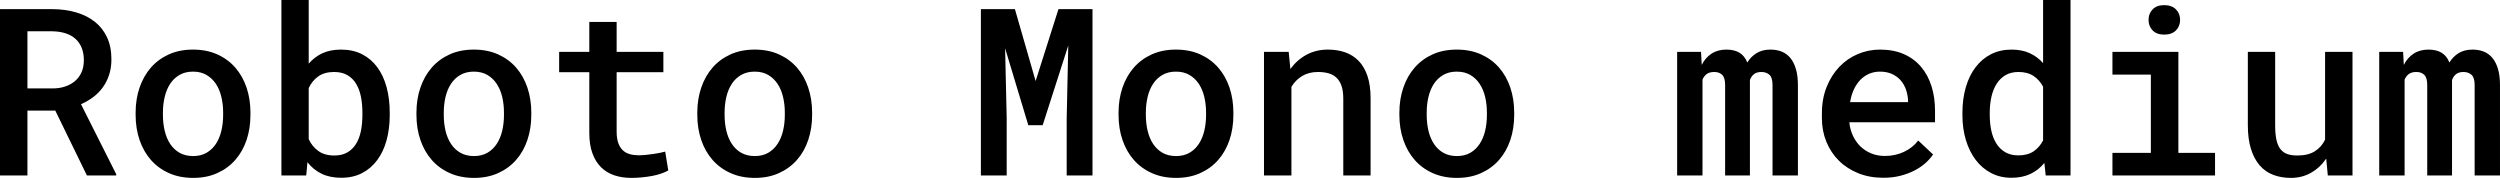 <svg xmlns="http://www.w3.org/2000/svg" viewBox="5.379 46 769.254 54.738"><path d="M32.13 100L22.39 80.03L13.82 80.03L13.82 100L5.38 100L5.38 48.81L21.55 48.81Q25.49 48.85 28.81 49.81Q32.13 50.78 34.56 52.70Q36.98 54.61 38.32 57.50Q39.66 60.38 39.66 64.25L39.66 64.25Q39.66 66.85 38.97 68.97Q38.29 71.10 37.05 72.82Q35.82 74.55 34.10 75.85Q32.38 77.15 30.30 78.06L30.30 78.06L41.13 99.58L41.13 100L32.13 100ZM13.82 55.63L13.82 73.21L21.59 73.21Q23.70 73.21 25.45 72.61Q27.21 72.02 28.49 70.91Q29.78 69.80 30.48 68.20Q31.18 66.60 31.18 64.53L31.18 64.53Q31.18 62.38 30.52 60.73Q29.85 59.08 28.60 57.95Q27.35 56.83 25.56 56.25Q23.77 55.67 21.55 55.63L21.55 55.63L13.82 55.63ZM47.11 81.37L47.11 80.63Q47.11 76.52 48.32 72.96Q49.54 69.41 51.80 66.81Q54.07 64.21 57.34 62.73Q60.61 61.26 64.76 61.26L64.76 61.26Q68.94 61.26 72.23 62.73Q75.52 64.21 77.78 66.81Q80.05 69.41 81.25 72.96Q82.44 76.52 82.44 80.63L82.44 80.63L82.44 81.37Q82.44 85.52 81.25 89.07Q80.05 92.62 77.78 95.20Q75.52 97.79 72.25 99.26Q68.98 100.74 64.83 100.74L64.83 100.74Q60.64 100.74 57.36 99.26Q54.07 97.79 51.80 95.20Q49.54 92.62 48.32 89.07Q47.11 85.52 47.11 81.37L47.11 81.37ZM55.51 80.63L55.51 81.37Q55.51 83.97 56.06 86.25Q56.60 88.54 57.74 90.28Q58.89 92.02 60.64 93.02Q62.40 94.02 64.83 94.02L64.83 94.02Q67.18 94.02 68.92 93.02Q70.66 92.02 71.81 90.28Q72.95 88.54 73.49 86.25Q74.04 83.97 74.04 81.37L74.04 81.37L74.04 80.63Q74.04 78.10 73.49 75.81Q72.95 73.53 71.81 71.80Q70.66 70.08 68.92 69.06Q67.18 68.04 64.76 68.04L64.76 68.04Q62.37 68.04 60.61 69.06Q58.85 70.08 57.73 71.80Q56.60 73.53 56.06 75.81Q55.51 78.10 55.51 80.63L55.51 80.63ZM125.30 80.66L125.30 81.40Q125.30 85.62 124.33 89.15Q123.36 92.69 121.46 95.25Q119.57 97.82 116.79 99.26Q114.01 100.70 110.39 100.70L110.39 100.70Q106.91 100.70 104.36 99.47Q101.81 98.24 99.98 95.92L99.98 95.92L99.60 100L91.97 100L91.97 46L100.37 46L100.37 65.58Q102.16 63.51 104.59 62.38Q107.02 61.26 110.32 61.26L110.32 61.26Q113.98 61.26 116.77 62.68Q119.57 64.11 121.46 66.67Q123.36 69.24 124.33 72.81Q125.30 76.38 125.30 80.66L125.30 80.66ZM116.89 81.40L116.89 80.66Q116.89 78.13 116.46 75.87Q116.02 73.60 115.01 71.88Q114.01 70.15 112.32 69.15Q110.64 68.15 108.18 68.15L108.18 68.15Q105.19 68.15 103.29 69.52Q101.39 70.89 100.37 73.11L100.37 73.11L100.37 88.82Q101.39 91.04 103.31 92.44Q105.22 93.85 108.25 93.85L108.25 93.85Q110.64 93.85 112.29 92.88Q113.94 91.91 114.96 90.23Q115.98 88.54 116.44 86.27Q116.89 84.00 116.89 81.40L116.89 81.40ZM133.52 81.37L133.52 80.63Q133.52 76.52 134.74 72.96Q135.95 69.41 138.22 66.81Q140.48 64.21 143.75 62.73Q147.02 61.26 151.17 61.26L151.17 61.26Q155.36 61.26 158.64 62.73Q161.93 64.21 164.20 66.81Q166.46 69.41 167.66 72.96Q168.86 76.52 168.86 80.63L168.86 80.63L168.86 81.37Q168.86 85.52 167.66 89.07Q166.46 92.62 164.20 95.20Q161.93 97.79 158.66 99.26Q155.39 100.74 151.24 100.74L151.24 100.74Q147.06 100.74 143.77 99.26Q140.48 97.79 138.22 95.20Q135.95 92.62 134.74 89.07Q133.52 85.52 133.52 81.37L133.52 81.37ZM141.93 80.63L141.93 81.37Q141.93 83.97 142.47 86.25Q143.02 88.54 144.16 90.28Q145.30 92.02 147.06 93.02Q148.82 94.02 151.24 94.02L151.24 94.02Q153.60 94.02 155.34 93.02Q157.08 92.02 158.22 90.28Q159.36 88.54 159.91 86.25Q160.45 83.97 160.45 81.37L160.45 81.37L160.45 80.63Q160.45 78.10 159.91 75.81Q159.36 73.53 158.22 71.80Q157.08 70.08 155.34 69.06Q153.60 68.04 151.17 68.04L151.17 68.04Q148.78 68.04 147.02 69.06Q145.27 70.08 144.14 71.80Q143.02 73.53 142.47 75.81Q141.93 78.10 141.93 80.63L141.93 80.63ZM186.71 52.75L195.12 52.75L195.12 61.96L209.50 61.96L209.50 68.22L195.12 68.22L195.12 86.46Q195.12 88.61 195.63 90.02Q196.14 91.42 197.05 92.27Q197.96 93.11 199.20 93.44Q200.43 93.78 201.90 93.78L201.90 93.78Q202.99 93.78 204.17 93.65Q205.35 93.53 206.46 93.37Q207.56 93.21 208.49 93.02Q209.43 92.83 210.06 92.65L210.06 92.65L211.01 98.45Q210.09 98.98 208.81 99.42Q207.53 99.86 206.02 100.14Q204.50 100.42 202.87 100.58Q201.23 100.74 199.65 100.74L199.65 100.74Q196.80 100.74 194.43 99.95Q192.06 99.16 190.35 97.49Q188.65 95.82 187.68 93.20Q186.71 90.58 186.71 86.92L186.71 86.92L186.71 68.22L177.43 68.22L177.43 61.96L186.71 61.96L186.71 52.75ZM219.94 81.37L219.94 80.63Q219.94 76.52 221.15 72.96Q222.36 69.41 224.63 66.81Q226.90 64.21 230.17 62.73Q233.44 61.26 237.59 61.26L237.59 61.26Q241.77 61.26 245.06 62.73Q248.34 64.21 250.61 66.81Q252.88 69.41 254.07 72.96Q255.27 76.52 255.27 80.63L255.27 80.63L255.27 81.37Q255.27 85.52 254.07 89.07Q252.88 92.62 250.61 95.20Q248.34 97.79 245.07 99.26Q241.80 100.74 237.66 100.74L237.66 100.74Q233.47 100.74 230.19 99.26Q226.90 97.79 224.63 95.20Q222.36 92.62 221.15 89.07Q219.94 85.52 219.94 81.37L219.94 81.37ZM228.34 80.63L228.34 81.37Q228.34 83.97 228.88 86.25Q229.43 88.54 230.57 90.28Q231.71 92.02 233.47 93.02Q235.23 94.02 237.66 94.02L237.66 94.02Q240.01 94.02 241.75 93.02Q243.49 92.02 244.63 90.28Q245.78 88.54 246.32 86.25Q246.87 83.97 246.87 81.37L246.87 81.37L246.87 80.63Q246.87 78.10 246.32 75.81Q245.78 73.53 244.63 71.80Q243.49 70.08 241.75 69.06Q240.01 68.04 237.59 68.04L237.59 68.04Q235.20 68.04 233.44 69.06Q231.68 70.08 230.55 71.80Q229.43 73.53 228.88 75.81Q228.34 78.10 228.34 80.63L228.34 80.63ZM307.20 48.81L317.67 48.81L324.04 70.93L331.07 48.81L341.54 48.81L341.54 100L333.60 100L333.60 82.42L334.09 59.99L326.21 84.53L321.79 84.53L314.65 60.84L315.14 82.42L315.14 100L307.20 100L307.20 48.81ZM349.56 81.37L349.56 80.63Q349.56 76.52 350.77 72.96Q351.98 69.41 354.25 66.81Q356.52 64.21 359.79 62.73Q363.06 61.26 367.21 61.26L367.21 61.26Q371.39 61.26 374.68 62.73Q377.96 64.21 380.23 66.81Q382.50 69.41 383.70 72.96Q384.89 76.52 384.89 80.63L384.89 80.63L384.89 81.37Q384.89 85.52 383.70 89.07Q382.50 92.62 380.23 95.20Q377.96 97.79 374.70 99.26Q371.43 100.74 367.28 100.74L367.28 100.74Q363.09 100.74 359.81 99.26Q356.52 97.79 354.25 95.20Q351.98 92.62 350.77 89.07Q349.56 85.52 349.56 81.37L349.56 81.37ZM357.96 80.63L357.96 81.37Q357.96 83.97 358.51 86.25Q359.05 88.54 360.19 90.28Q361.34 92.02 363.09 93.02Q364.85 94.02 367.28 94.02L367.28 94.02Q369.63 94.02 371.37 93.02Q373.11 92.02 374.26 90.28Q375.40 88.54 375.94 86.25Q376.49 83.97 376.49 81.37L376.49 81.37L376.49 80.63Q376.49 78.10 375.94 75.81Q375.40 73.53 374.26 71.80Q373.11 70.08 371.37 69.06Q369.63 68.04 367.21 68.04L367.21 68.04Q364.82 68.04 363.06 69.06Q361.30 70.08 360.18 71.80Q359.05 73.53 358.51 75.81Q357.96 78.10 357.96 80.63L357.96 80.63ZM394.31 61.96L401.91 61.96L402.43 67.23Q404.51 64.39 407.44 62.82Q410.38 61.26 413.96 61.26L413.96 61.26Q416.88 61.26 419.29 62.10Q421.70 62.95 423.44 64.74Q425.18 66.53 426.15 69.38Q427.11 72.23 427.11 76.23L427.11 76.23L427.11 100L418.71 100L418.71 76.38Q418.71 74.02 418.17 72.44Q417.62 70.86 416.62 69.91Q415.62 68.96 414.18 68.55Q412.73 68.15 410.91 68.15L410.91 68.15Q408.13 68.15 406.07 69.38Q404.02 70.61 402.75 72.72L402.75 72.72L402.75 100L394.31 100L394.31 61.96ZM435.97 81.37L435.97 80.63Q435.97 76.52 437.19 72.96Q438.40 69.41 440.67 66.81Q442.93 64.21 446.20 62.73Q449.47 61.26 453.62 61.26L453.62 61.26Q457.80 61.26 461.09 62.73Q464.38 64.21 466.65 66.81Q468.91 69.41 470.11 72.96Q471.30 76.52 471.30 80.63L471.30 80.63L471.30 81.37Q471.30 85.52 470.11 89.07Q468.91 92.62 466.65 95.20Q464.38 97.79 461.11 99.26Q457.84 100.74 453.69 100.74L453.69 100.74Q449.51 100.74 446.22 99.26Q442.93 97.79 440.67 95.20Q438.40 92.62 437.19 89.07Q435.97 85.52 435.97 81.37L435.97 81.37ZM444.38 80.63L444.38 81.37Q444.38 83.97 444.92 86.25Q445.46 88.54 446.61 90.28Q447.75 92.02 449.51 93.02Q451.27 94.02 453.69 94.02L453.69 94.02Q456.05 94.02 457.79 93.02Q459.53 92.02 460.67 90.28Q461.81 88.54 462.36 86.25Q462.90 83.97 462.90 81.37L462.90 81.37L462.90 80.63Q462.90 78.10 462.36 75.81Q461.81 73.53 460.67 71.80Q459.53 70.08 457.79 69.06Q456.05 68.04 453.62 68.04L453.62 68.04Q451.23 68.04 449.47 69.06Q447.71 70.08 446.59 71.80Q445.46 73.53 444.92 75.81Q444.38 78.10 444.38 80.63L444.38 80.63ZM521.44 61.96L528.79 61.96L529.00 65.97Q530.12 63.75 532.02 62.51Q533.92 61.26 536.59 61.26L536.59 61.26Q539.02 61.26 540.62 62.22Q542.21 63.19 543.02 65.23L543.02 65.23Q544.15 63.40 545.91 62.33Q547.66 61.26 550.16 61.26L550.16 61.26Q552.02 61.26 553.59 61.87Q555.15 62.49 556.26 63.82Q557.37 65.16 557.98 67.23Q558.60 69.31 558.60 72.23L558.60 72.23L558.60 100L550.79 100L550.79 72.16Q550.79 69.87 549.83 69.01Q548.86 68.15 547.35 68.15L547.35 68.15Q545.91 68.15 545.06 68.83Q544.22 69.52 543.83 70.64L543.83 70.64L543.83 100L536.20 100L536.20 72.16Q536.20 69.94 535.31 69.04Q534.41 68.15 532.86 68.15L532.86 68.15Q531.39 68.15 530.54 68.78Q529.70 69.41 529.24 70.50L529.24 70.50L529.24 100L521.44 100L521.44 61.96ZM584.86 100.70L584.86 100.70Q580.64 100.70 577.16 99.30Q573.68 97.89 571.20 95.43Q568.72 92.97 567.35 89.61Q565.98 86.25 565.98 82.35L565.98 82.35L565.98 80.91Q565.98 76.38 567.44 72.75Q568.90 69.13 571.34 66.57Q573.79 64 577.04 62.63Q580.29 61.26 583.88 61.26L583.88 61.26Q588.02 61.26 591.19 62.65Q594.35 64.04 596.48 66.55Q598.61 69.06 599.70 72.51Q600.79 75.95 600.79 80.07L600.79 80.07L600.79 83.62L574.42 83.62Q574.63 85.83 575.51 87.73Q576.39 89.63 577.81 91.02Q579.23 92.41 581.15 93.20Q583.07 93.99 585.35 93.99L585.35 93.99Q588.55 93.99 591.24 92.72Q593.93 91.46 595.62 89.24L595.62 89.24L600.19 93.53Q599.27 94.90 597.83 96.19Q596.39 97.47 594.46 98.47Q592.52 99.47 590.12 100.09Q587.71 100.70 584.86 100.70ZM583.84 68.04L583.84 68.04Q582.08 68.04 580.57 68.68Q579.06 69.31 577.86 70.52Q576.67 71.73 575.84 73.47Q575.02 75.21 574.66 77.43L574.66 77.43L592.49 77.43L592.49 76.80Q592.38 75.11 591.84 73.54Q591.29 71.98 590.24 70.75Q589.18 69.52 587.58 68.78Q585.98 68.04 583.84 68.04ZM609.22 81.44L609.22 80.70Q609.22 76.38 610.28 72.79Q611.33 69.20 613.30 66.64Q615.27 64.07 618.06 62.66Q620.86 61.26 624.34 61.26L624.34 61.26Q627.47 61.26 629.86 62.33Q632.25 63.40 634.04 65.41L634.04 65.41L634.04 46L642.48 46L642.48 100L634.85 100L634.43 96.13Q632.64 98.35 630.12 99.53Q627.61 100.70 624.27 100.70L624.27 100.70Q620.82 100.70 618.05 99.24Q615.27 97.79 613.32 95.22Q611.37 92.65 610.29 89.12Q609.22 85.59 609.22 81.44L609.22 81.44ZM617.63 80.70L617.63 81.44Q617.63 84.00 618.12 86.25Q618.61 88.50 619.68 90.19Q620.75 91.88 622.42 92.85Q624.09 93.81 626.41 93.81L626.41 93.81Q629.30 93.81 631.13 92.56Q632.95 91.32 634.04 89.21L634.04 89.21L634.04 72.68Q632.95 70.61 631.11 69.38Q629.26 68.15 626.48 68.15L626.48 68.15Q624.13 68.15 622.46 69.13Q620.79 70.12 619.72 71.84Q618.64 73.56 618.13 75.85Q617.63 78.13 617.63 80.70L617.63 80.70ZM655.38 68.96L655.38 61.96L675.67 61.96L675.67 93.04L686.95 93.04L686.95 100L655.38 100L655.38 93.04L667.20 93.04L667.20 68.96L655.38 68.96ZM666.49 52.12L666.49 52.12Q666.49 50.15 667.76 48.87Q669.02 47.58 671.31 47.58L671.31 47.58Q673.63 47.58 674.91 48.87Q676.20 50.15 676.20 52.12L676.20 52.12Q676.20 54.09 674.91 55.37Q673.63 56.65 671.31 56.65L671.31 56.65Q669.02 56.65 667.76 55.37Q666.49 54.09 666.49 52.12ZM721.65 100L721.16 94.80Q719.23 97.61 716.47 99.17Q713.71 100.74 710.30 100.74L710.30 100.74Q707.34 100.74 704.90 99.82Q702.46 98.91 700.72 96.92Q698.98 94.94 698.01 91.86Q697.04 88.79 697.04 84.46L697.04 84.46L697.04 61.96L705.45 61.96L705.45 84.53Q705.45 87.27 705.85 89.07Q706.25 90.86 707.10 91.91Q707.94 92.97 709.21 93.41Q710.47 93.85 712.23 93.85L712.23 93.85Q715.61 93.85 717.68 92.53Q719.75 91.21 720.81 88.96L720.81 88.96L720.81 61.96L729.25 61.96L729.25 100L721.65 100ZM737.47 61.96L744.82 61.96L745.03 65.97Q746.16 63.75 748.05 62.51Q749.95 61.26 752.63 61.26L752.63 61.26Q755.05 61.26 756.65 62.22Q758.25 63.19 759.06 65.23L759.06 65.23Q760.18 63.40 761.94 62.33Q763.70 61.26 766.20 61.26L766.20 61.26Q768.06 61.26 769.62 61.87Q771.19 62.49 772.29 63.82Q773.40 65.16 774.02 67.23Q774.63 69.31 774.63 72.23L774.63 72.23L774.63 100L766.83 100L766.83 72.16Q766.83 69.87 765.86 69.01Q764.89 68.15 763.38 68.15L763.38 68.15Q761.94 68.15 761.10 68.83Q760.25 69.52 759.87 70.64L759.87 70.64L759.87 100L752.24 100L752.24 72.16Q752.24 69.94 751.34 69.04Q750.45 68.15 748.90 68.15L748.90 68.15Q747.42 68.15 746.58 68.78Q745.73 69.41 745.28 70.50L745.28 70.50L745.28 100L737.47 100L737.47 61.96Z"/></svg>